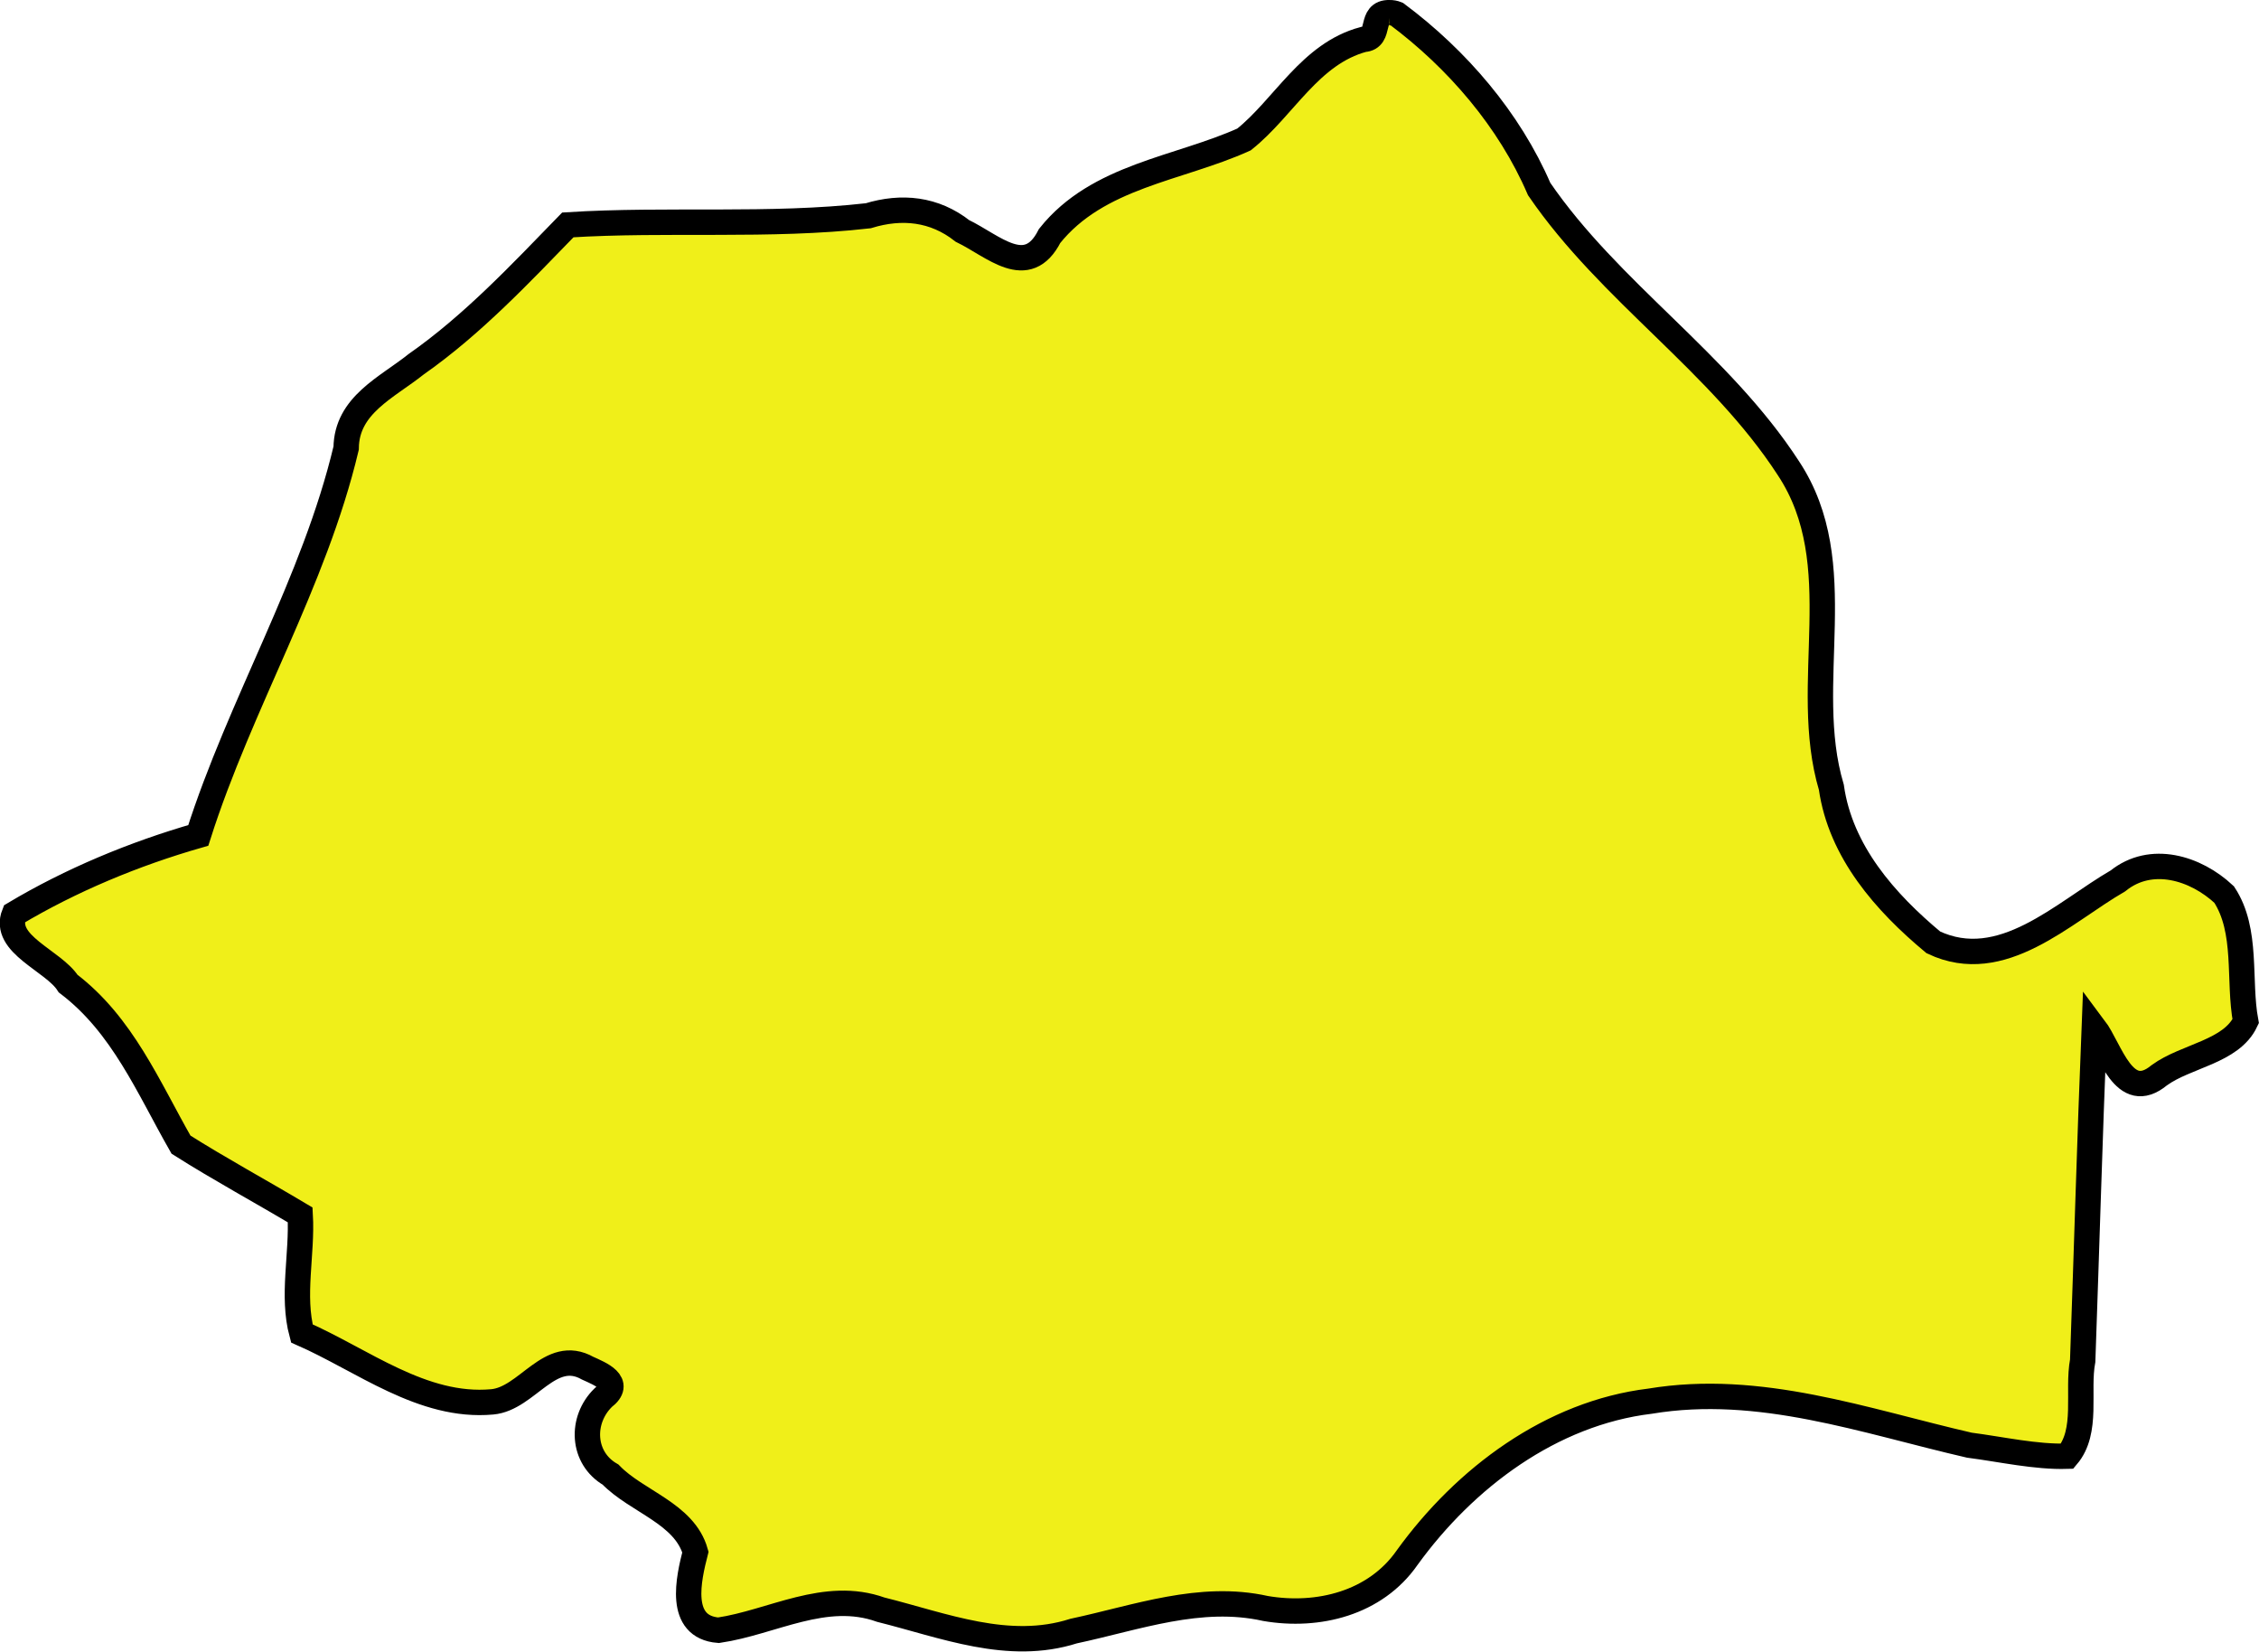 <?xml version="1.0" encoding="UTF-8" standalone="no"?>
<!-- Created with Inkscape (http://www.inkscape.org/) -->

<svg
   width="134.525"
   height="98.34"
   viewBox="0 0 35.593 26.019"
   version="1.1"
   id="svg114888"
   inkscape:version="1.2.2 (732a01da63, 2022-12-09)"
   sodipodi:docname="romania.svg"
   xmlns:inkscape="http://www.inkscape.org/namespaces/inkscape"
   xmlns:sodipodi="http://sodipodi.sourceforge.net/DTD/sodipodi-0.dtd"
   xmlns="http://www.w3.org/2000/svg"
   xmlns:svg="http://www.w3.org/2000/svg">
  <sodipodi:namedview
     id="namedview114890"
     pagecolor="#ffffff"
     bordercolor="#000000"
     borderopacity="0.25"
     inkscape:showpageshadow="2"
     inkscape:pageopacity="0.0"
     inkscape:pagecheckerboard="0"
     inkscape:deskcolor="#d1d1d1"
     inkscape:document-units="mm"
     showgrid="false"
     inkscape:zoom="0.72515432"
     inkscape:cx="-385.4352"
     inkscape:cy="-203.40498"
     inkscape:window-width="1920"
     inkscape:window-height="1001"
     inkscape:window-x="-9"
     inkscape:window-y="-9"
     inkscape:window-maximized="1"
     inkscape:current-layer="layer1" />
  <defs
     id="defs114885" />
  <g
     inkscape:label="Layer 1"
     inkscape:groupmode="layer"
     id="layer1"
     transform="translate(-81.976,-202.556)">
    <path
       style="fill:#f0ef19;fill-opacity:1;stroke:#000000;stroke-width:0.4;stroke-dasharray:none"
       d="m 103.87,202.756 c -0.326,-0.01 -0.122,0.404 -0.408,0.42 -0.848,0.226 -1.252,1.072 -1.885,1.577 -1.03,0.466 -2.304,0.569 -3.063,1.52 -0.354,0.697 -0.886,0.156 -1.374,-0.079 -0.441,-0.347 -0.956,-0.401 -1.484,-0.239 -1.555,0.177 -3.169,0.045 -4.733,0.144 -0.745,0.766 -1.5,1.572 -2.391,2.196 -0.459,0.367 -1.095,0.641 -1.102,1.32 -0.504,2.12 -1.666,4.017 -2.33,6.102 -1.01,0.29 -2.005,0.703 -2.899,1.237 -0.192,0.479 0.618,0.734 0.849,1.098 0.858,0.651 1.263,1.636 1.778,2.537 0.612,0.387 1.255,0.735 1.878,1.107 0.035,0.618 -0.134,1.272 0.026,1.867 0.955,0.418 1.902,1.178 2.999,1.078 0.555,-0.049 0.909,-0.867 1.505,-0.53 0.193,0.088 0.555,0.228 0.245,0.463 -0.36,0.351 -0.339,0.951 0.115,1.213 0.412,0.427 1.164,0.61 1.337,1.22 -0.106,0.416 -0.287,1.181 0.364,1.232 0.847,-0.125 1.68,-0.638 2.557,-0.324 0.991,0.247 2.01,0.665 3.038,0.337 0.995,-0.212 1.994,-0.586 3.024,-0.356 0.828,0.142 1.731,-0.082 2.231,-0.801 0.909,-1.257 2.271,-2.277 3.828,-2.465 1.727,-0.287 3.378,0.313 5.029,0.693 0.509,0.066 1.047,0.189 1.542,0.174 0.335,-0.394 0.154,-1.022 0.245,-1.505 0.062,-1.749 0.112,-3.498 0.182,-5.246 0.256,0.34 0.466,1.21 1.025,0.749 0.422,-0.308 1.133,-0.366 1.361,-0.85 -0.12,-0.649 0.036,-1.424 -0.339,-1.996 -0.448,-0.42 -1.15,-0.637 -1.673,-0.216 -0.867,0.501 -1.83,1.479 -2.909,0.969 -0.757,-0.63 -1.463,-1.429 -1.607,-2.443 -0.489,-1.643 0.326,-3.511 -0.677,-5.027 -1.078,-1.662 -2.813,-2.771 -3.927,-4.398 -0.469,-1.09 -1.291,-2.046 -2.244,-2.757 -0.036,-0.015 -0.076,-0.022 -0.116,-0.021 z"
       id="path5359" />
  </g>
</svg>

